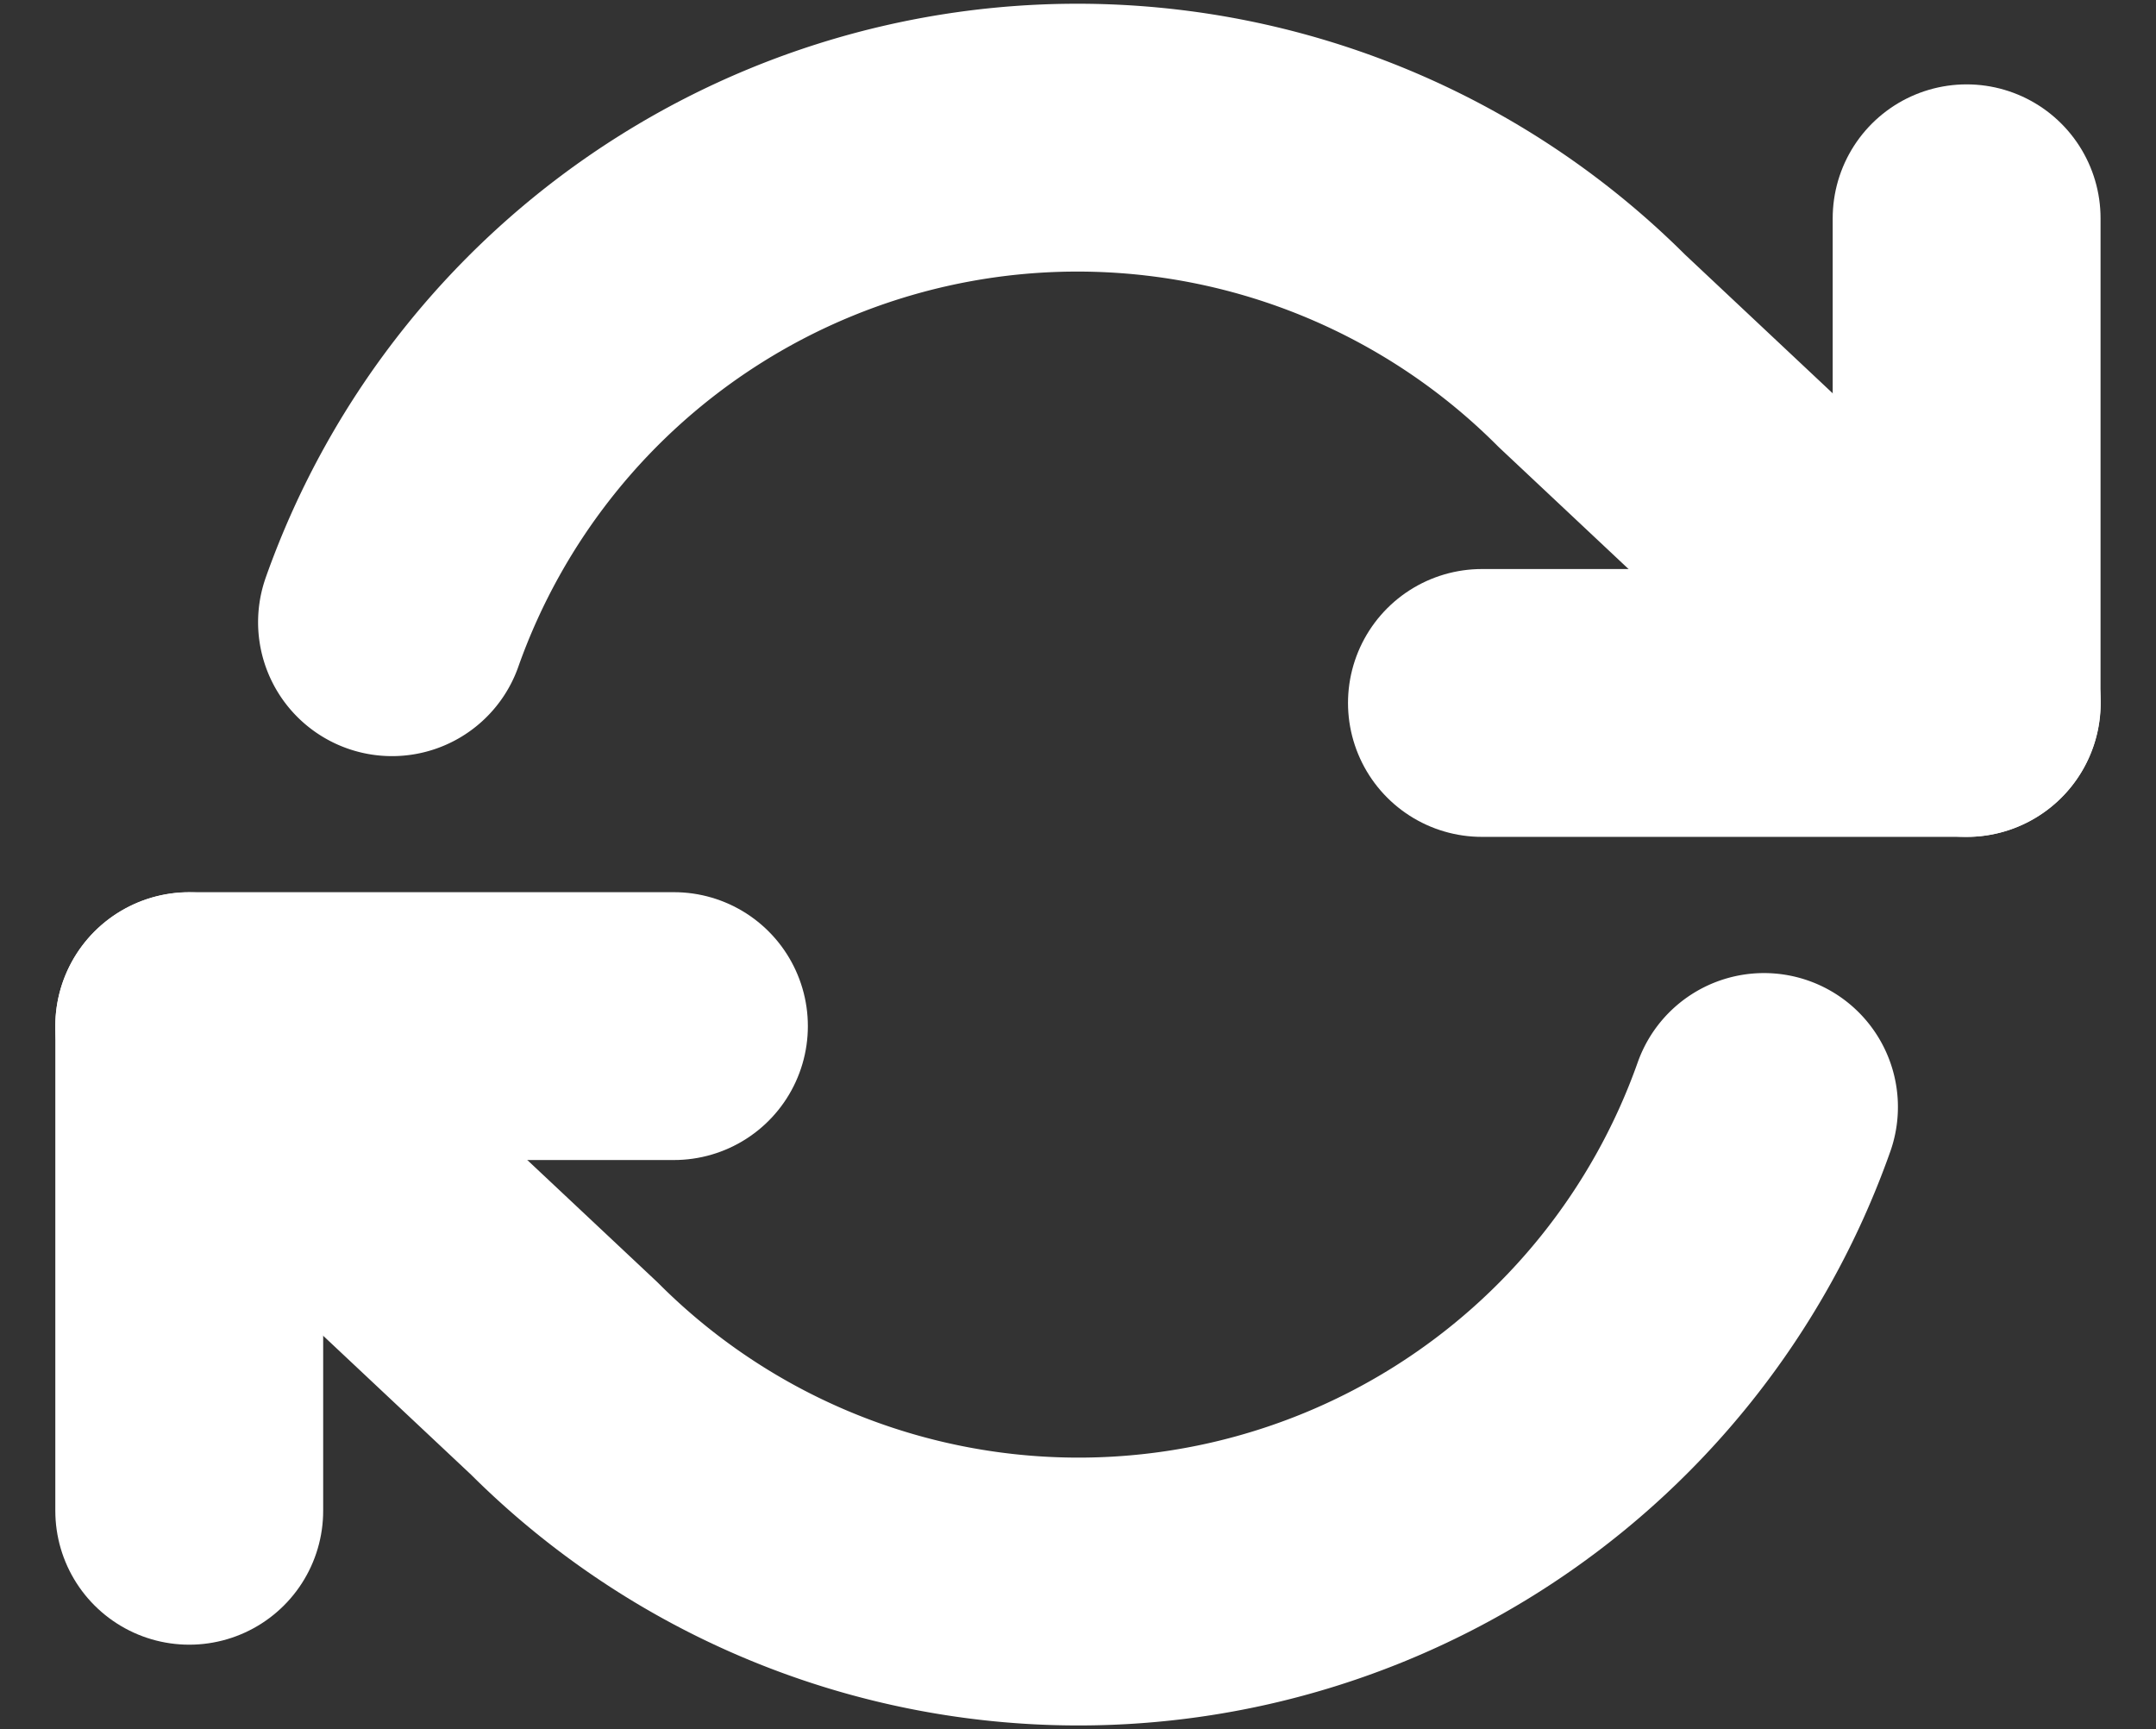 <svg xmlns="http://www.w3.org/2000/svg" width="16.098" height="12.911" viewBox="0 0 16.098 12.911">
  <rect x="0" y="0" width="16.098" height="12.911" fill="#333333" stroke="none"/>
  <g id="Icon_feather-refresh-ccw" data-name="Icon feather-refresh-ccw" transform="translate(1.413 1.028)">
    <path id="패스_5" data-name="패스 5" d="M5.119,6V9.619H1.5" transform="translate(8.152 -5.398)" fill="none" stroke="#fff" stroke-linecap="round" stroke-linejoin="round" stroke-width="2"/>
    <path id="패스_6" data-name="패스 6" d="M25.5,24.619V21h3.619" transform="translate(-25.5 -14.366)" fill="none" stroke="#fff" stroke-linecap="round" stroke-linejoin="round" stroke-width="2"/>
    <path id="패스_7" data-name="패스 7" d="M3.014,8.121a5.429,5.429,0,0,1,8.958-2.027l2.8,2.63M1.5,11.138l2.8,2.63a5.429,5.429,0,0,0,8.958-2.027" transform="translate(-1.5 -4.503)" fill="none" stroke="#fff" stroke-linecap="round" stroke-linejoin="round" stroke-width="2"/>
  </g>
</svg>
